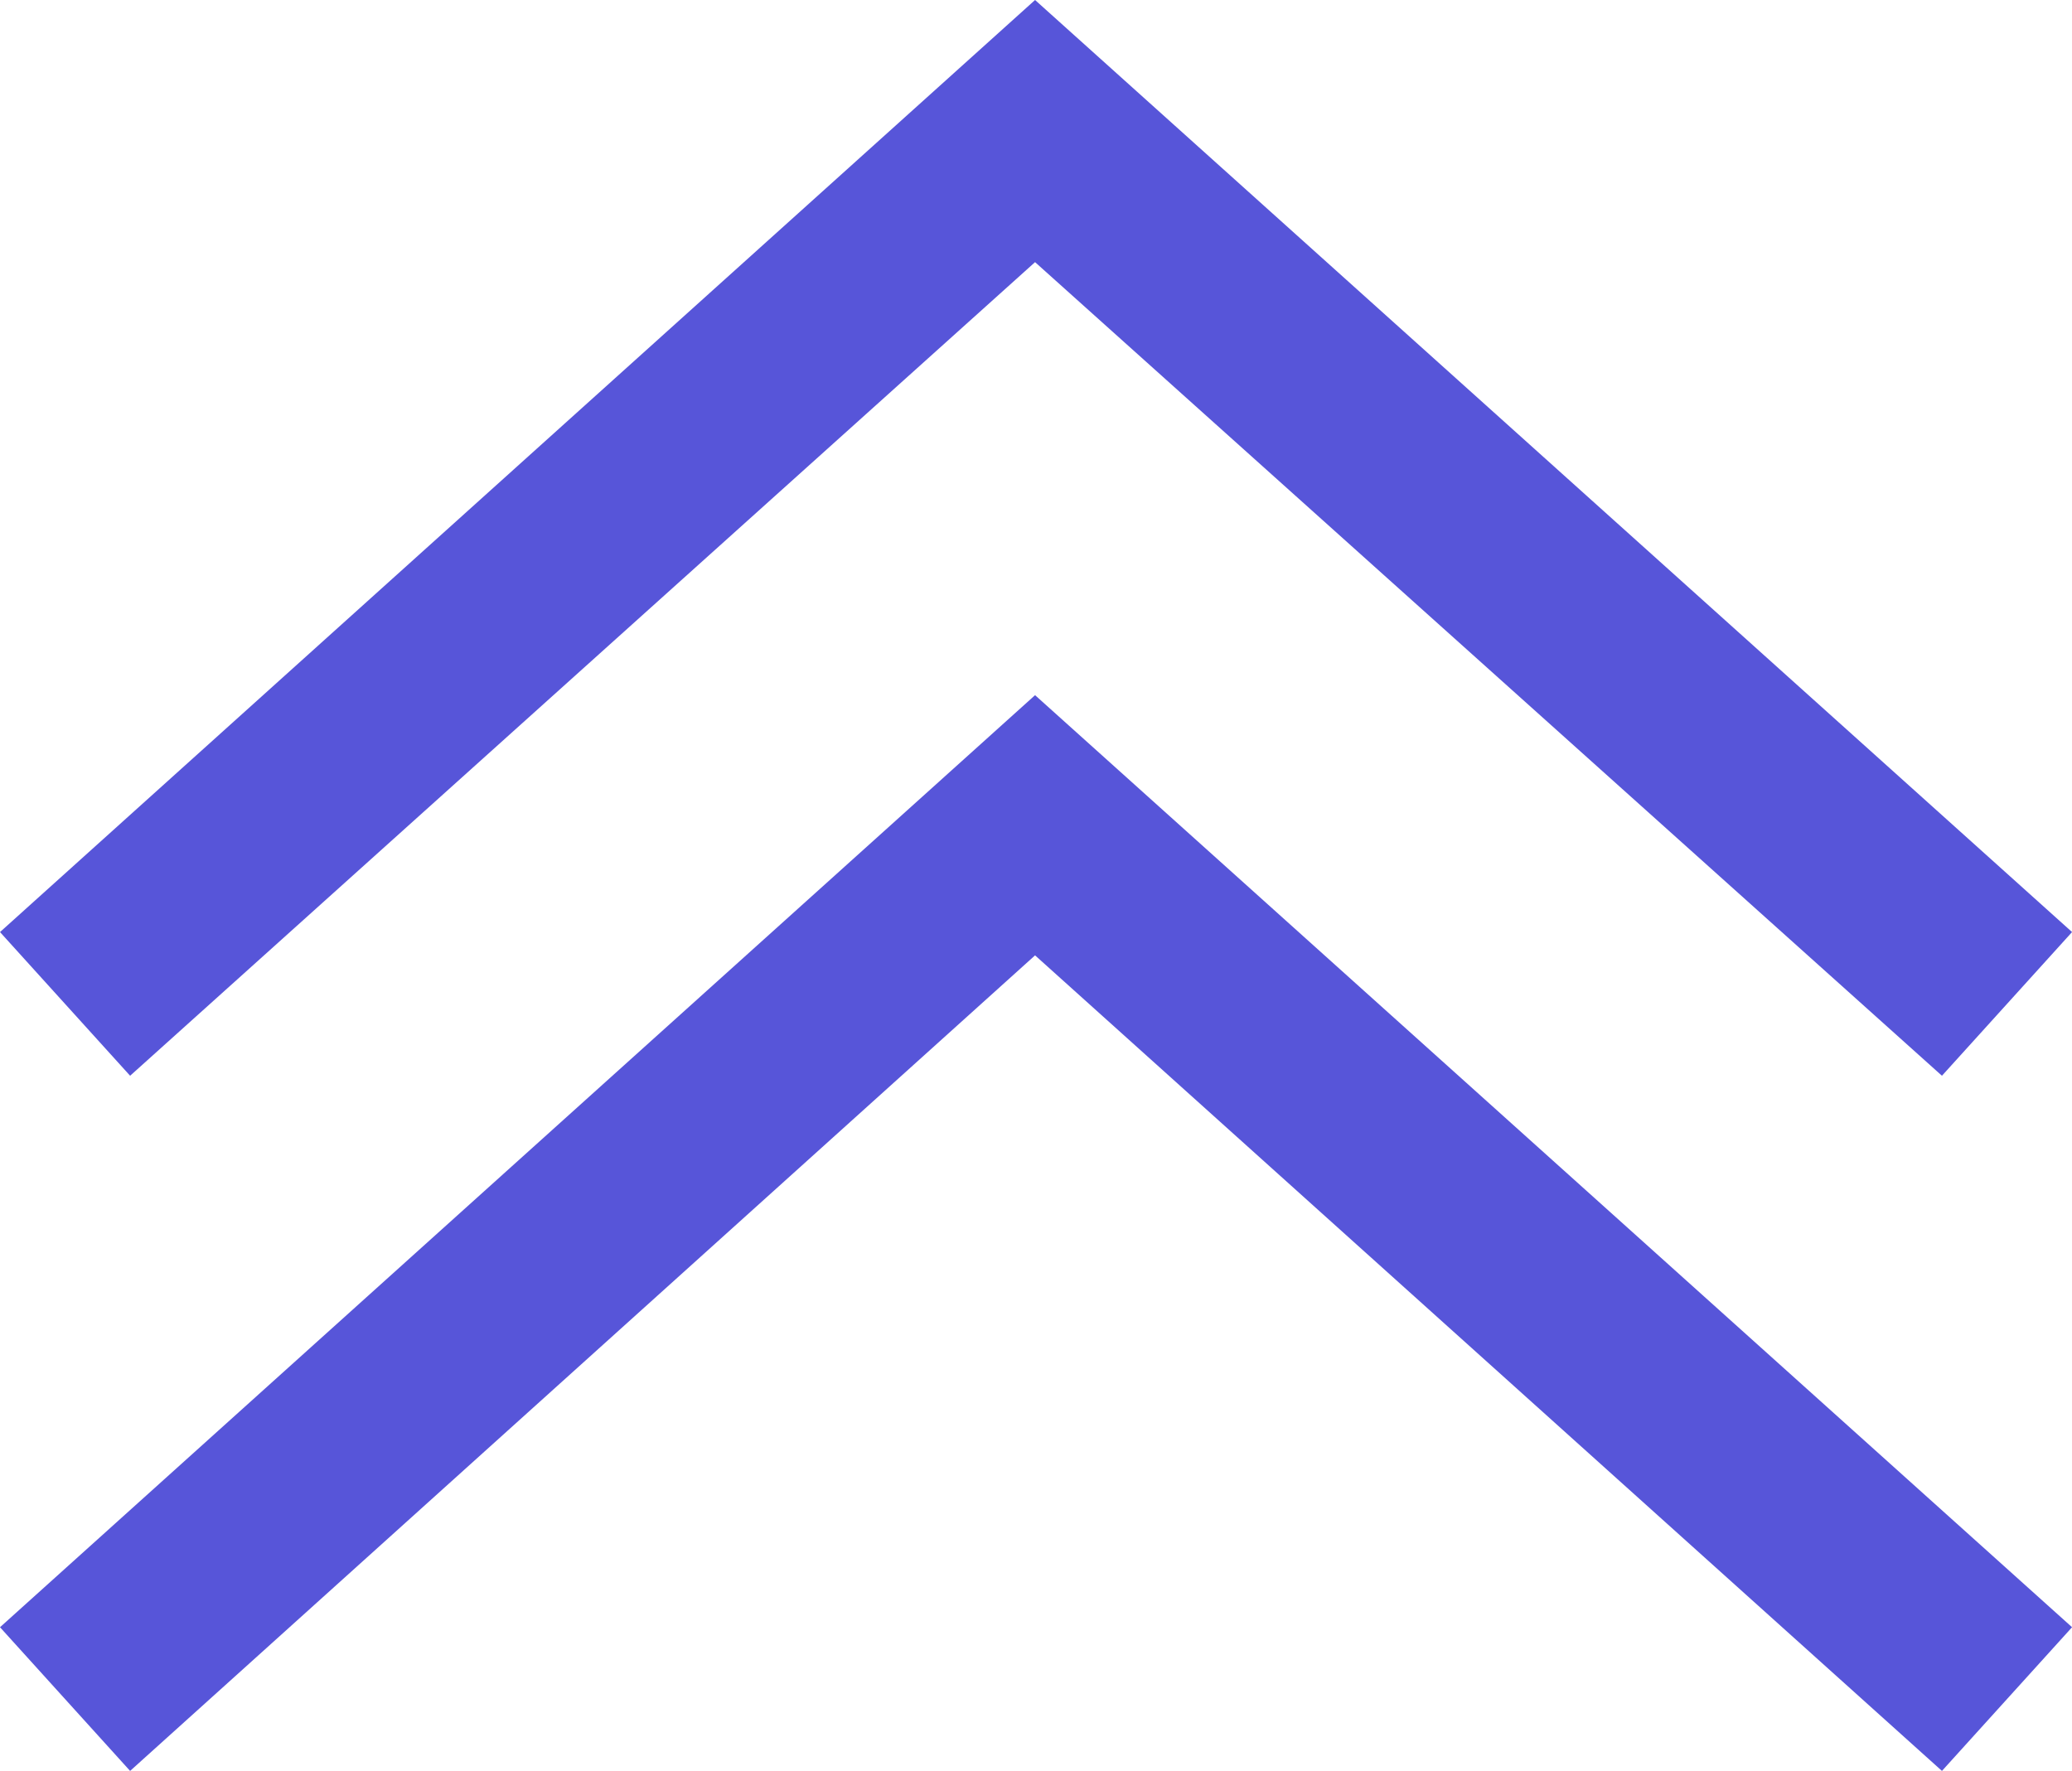 <?xml version="1.0" standalone="no"?><!DOCTYPE svg PUBLIC "-//W3C//DTD SVG 1.1//EN" "http://www.w3.org/Graphics/SVG/1.1/DTD/svg11.dtd"><svg t="1518069684487" class="icon" style="" viewBox="0 0 1198 1024" version="1.1" xmlns="http://www.w3.org/2000/svg" p-id="3876" xmlns:xlink="http://www.w3.org/1999/xlink" width="233.984" height="200"><defs><style type="text/css"></style></defs><path d="M1122.807 1024l-524.351-471.579-523.228 471.579L0 940.912l598.456-538.947 599.579 538.947-75.228 83.088z" p-id="3877" fill="#5755d9"></path><path d="M1122.807 622.035L598.456 151.579 75.228 622.035 0 538.947 598.456 0l599.579 538.947-75.228 83.088z" p-id="3878" fill="#5755d9"></path></svg>